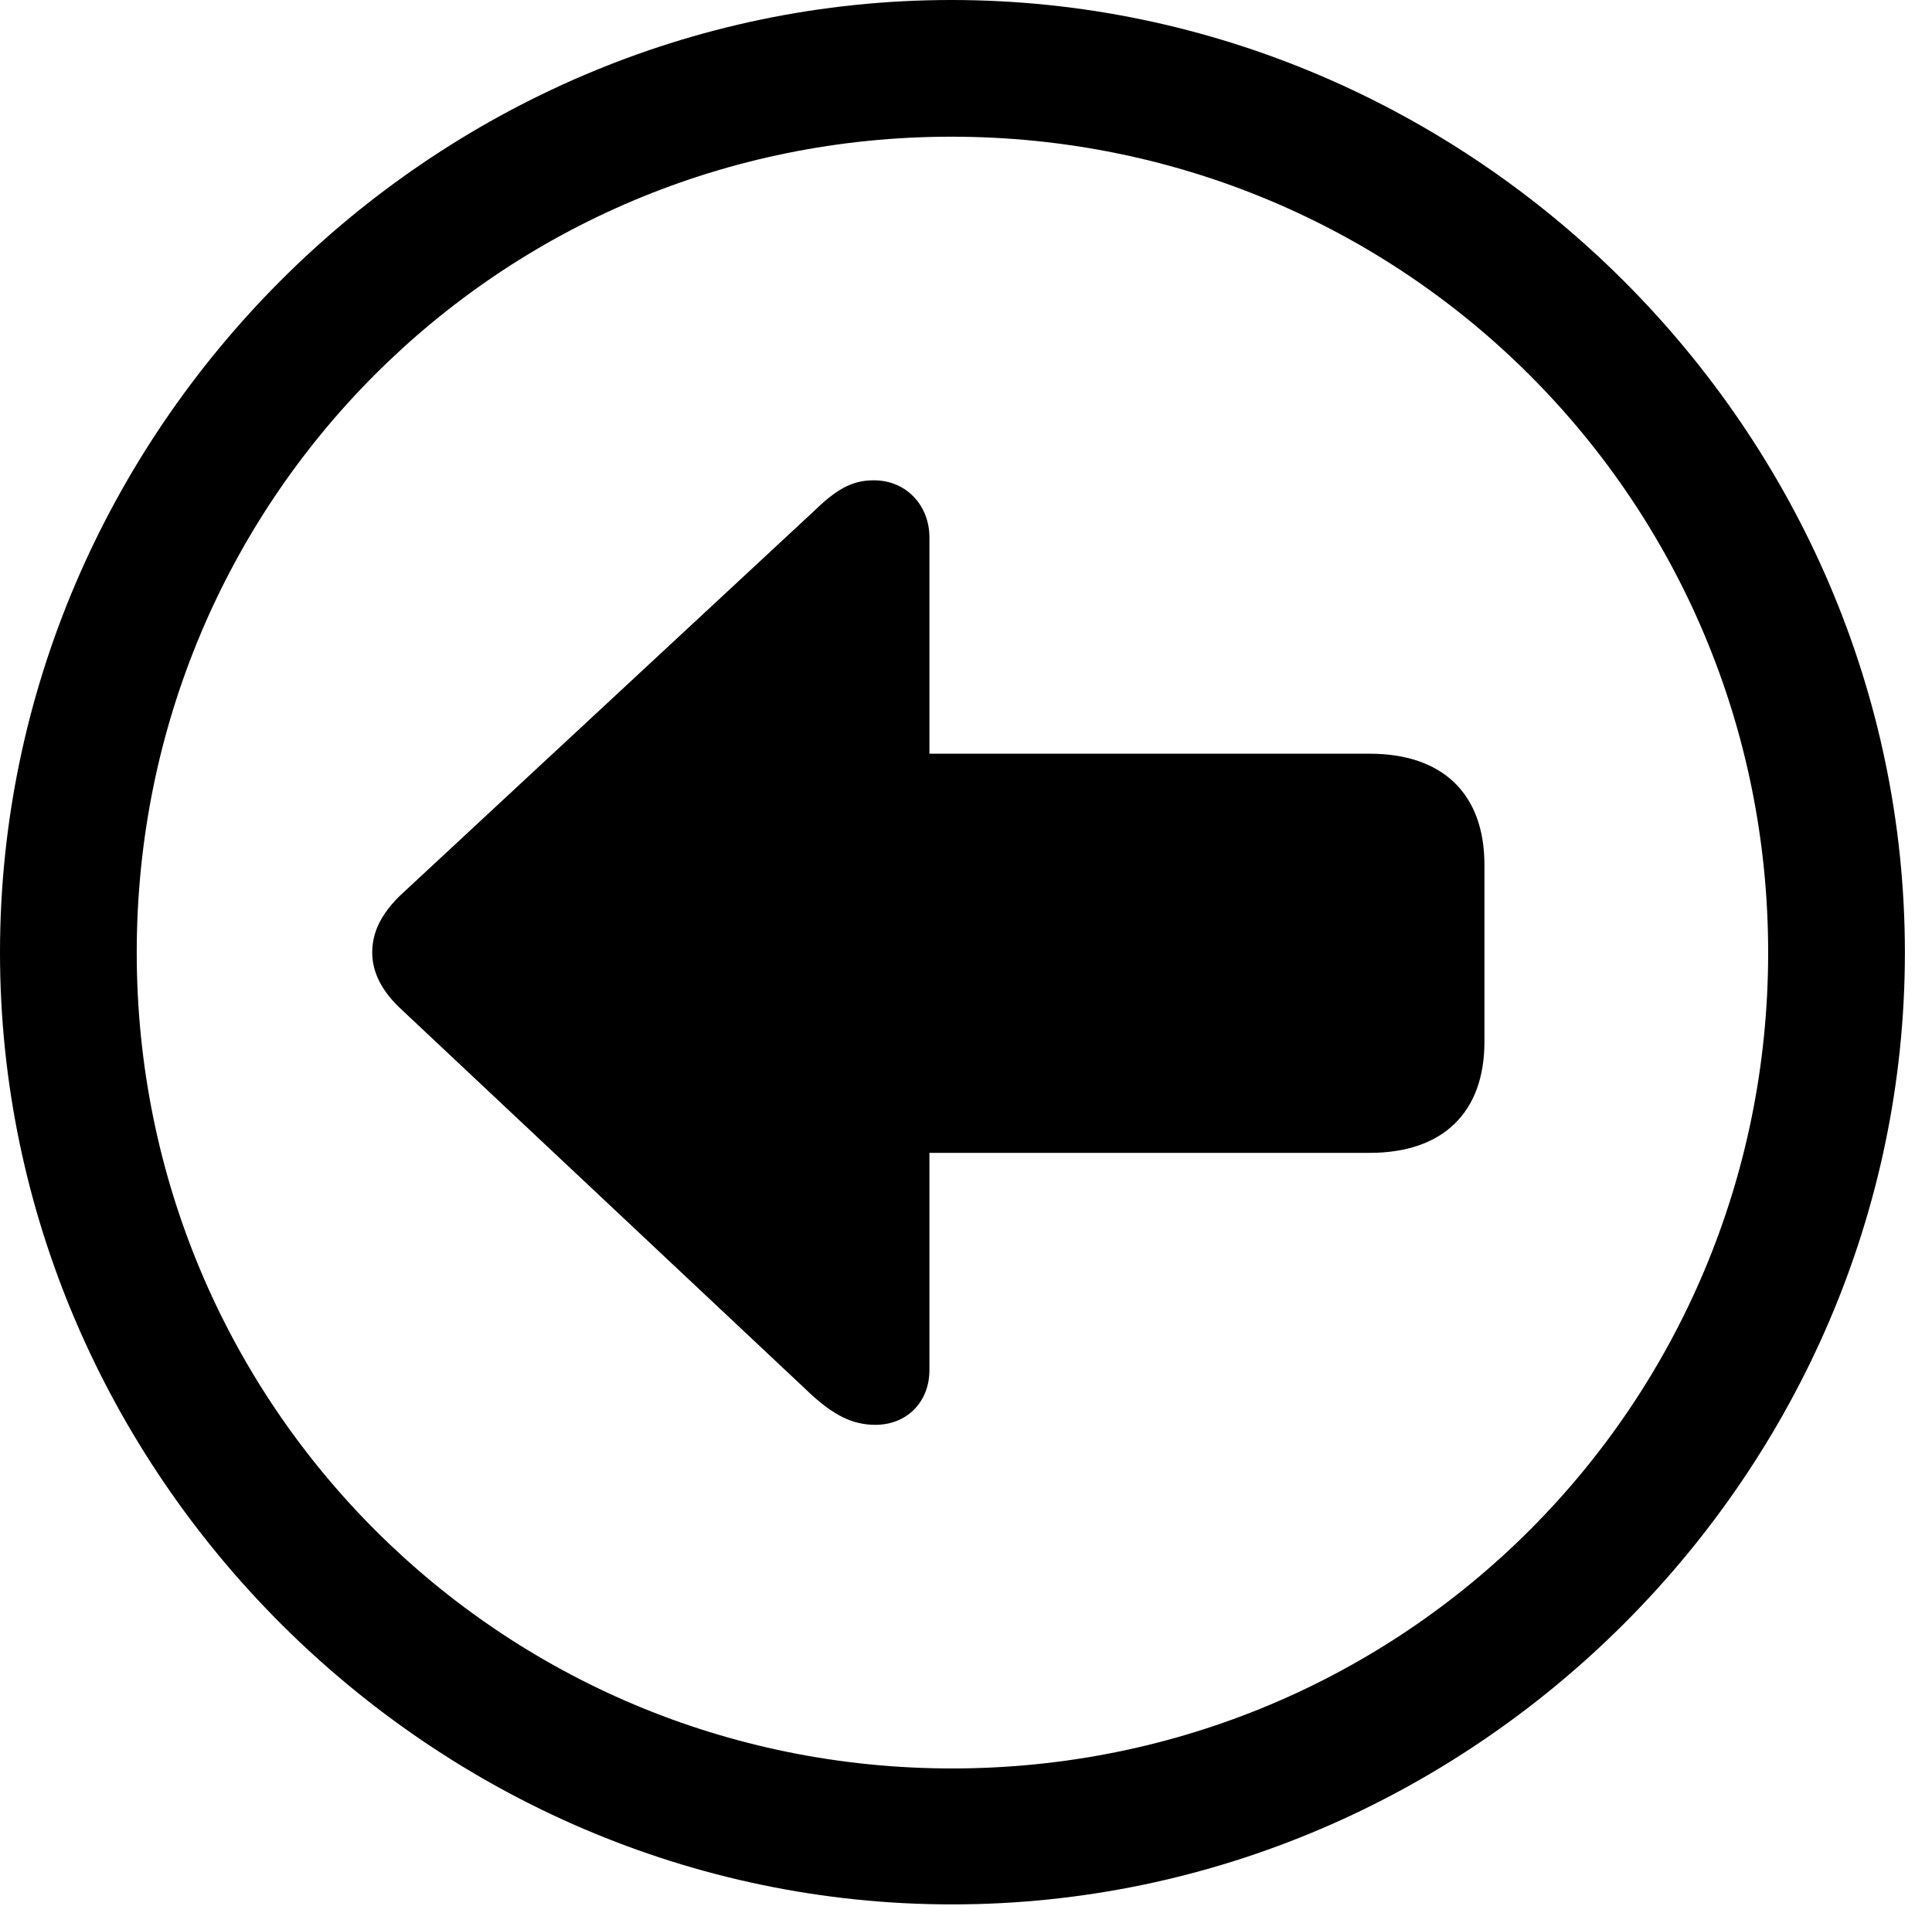 <svg version="1.1" xmlns="http://www.w3.org/2000/svg" xmlns:xlink="http://www.w3.org/1999/xlink" width="25.801" height="25.459" viewBox="0 0 25.801 25.459">
 <g>
  <rect height="25.459" opacity="0" width="25.801" x="0" y="0"/>
  <path d="M12.715 25.439C19.678 25.439 25.439 19.678 25.439 12.725C25.439 5.762 19.668 0 12.705 0C5.752 0 0 5.762 0 12.725C0 19.678 5.762 25.439 12.715 25.439ZM12.715 23.623C6.68 23.623 1.826 18.76 1.826 12.725C1.826 6.68 6.67 1.826 12.705 1.826C18.75 1.826 23.613 6.68 23.613 12.725C23.613 18.76 18.76 23.623 12.715 23.623Z" fill="currentColor"/>
  <path d="M4.971 12.725C4.971 12.93 5.049 13.184 5.332 13.457L10.85 18.643C11.133 18.896 11.377 19.033 11.69 19.033C12.109 19.033 12.412 18.73 12.412 18.301L12.412 15.4L18.291 15.4C19.268 15.4 19.824 14.863 19.824 13.916L19.824 11.553C19.824 10.605 19.268 10.068 18.291 10.068L12.412 10.068L12.412 7.178C12.412 6.758 12.109 6.416 11.67 6.416C11.367 6.416 11.162 6.543 10.85 6.846L5.332 11.973C5.049 12.256 4.971 12.5 4.971 12.725Z" fill="currentColor"/>
 </g>
</svg>
